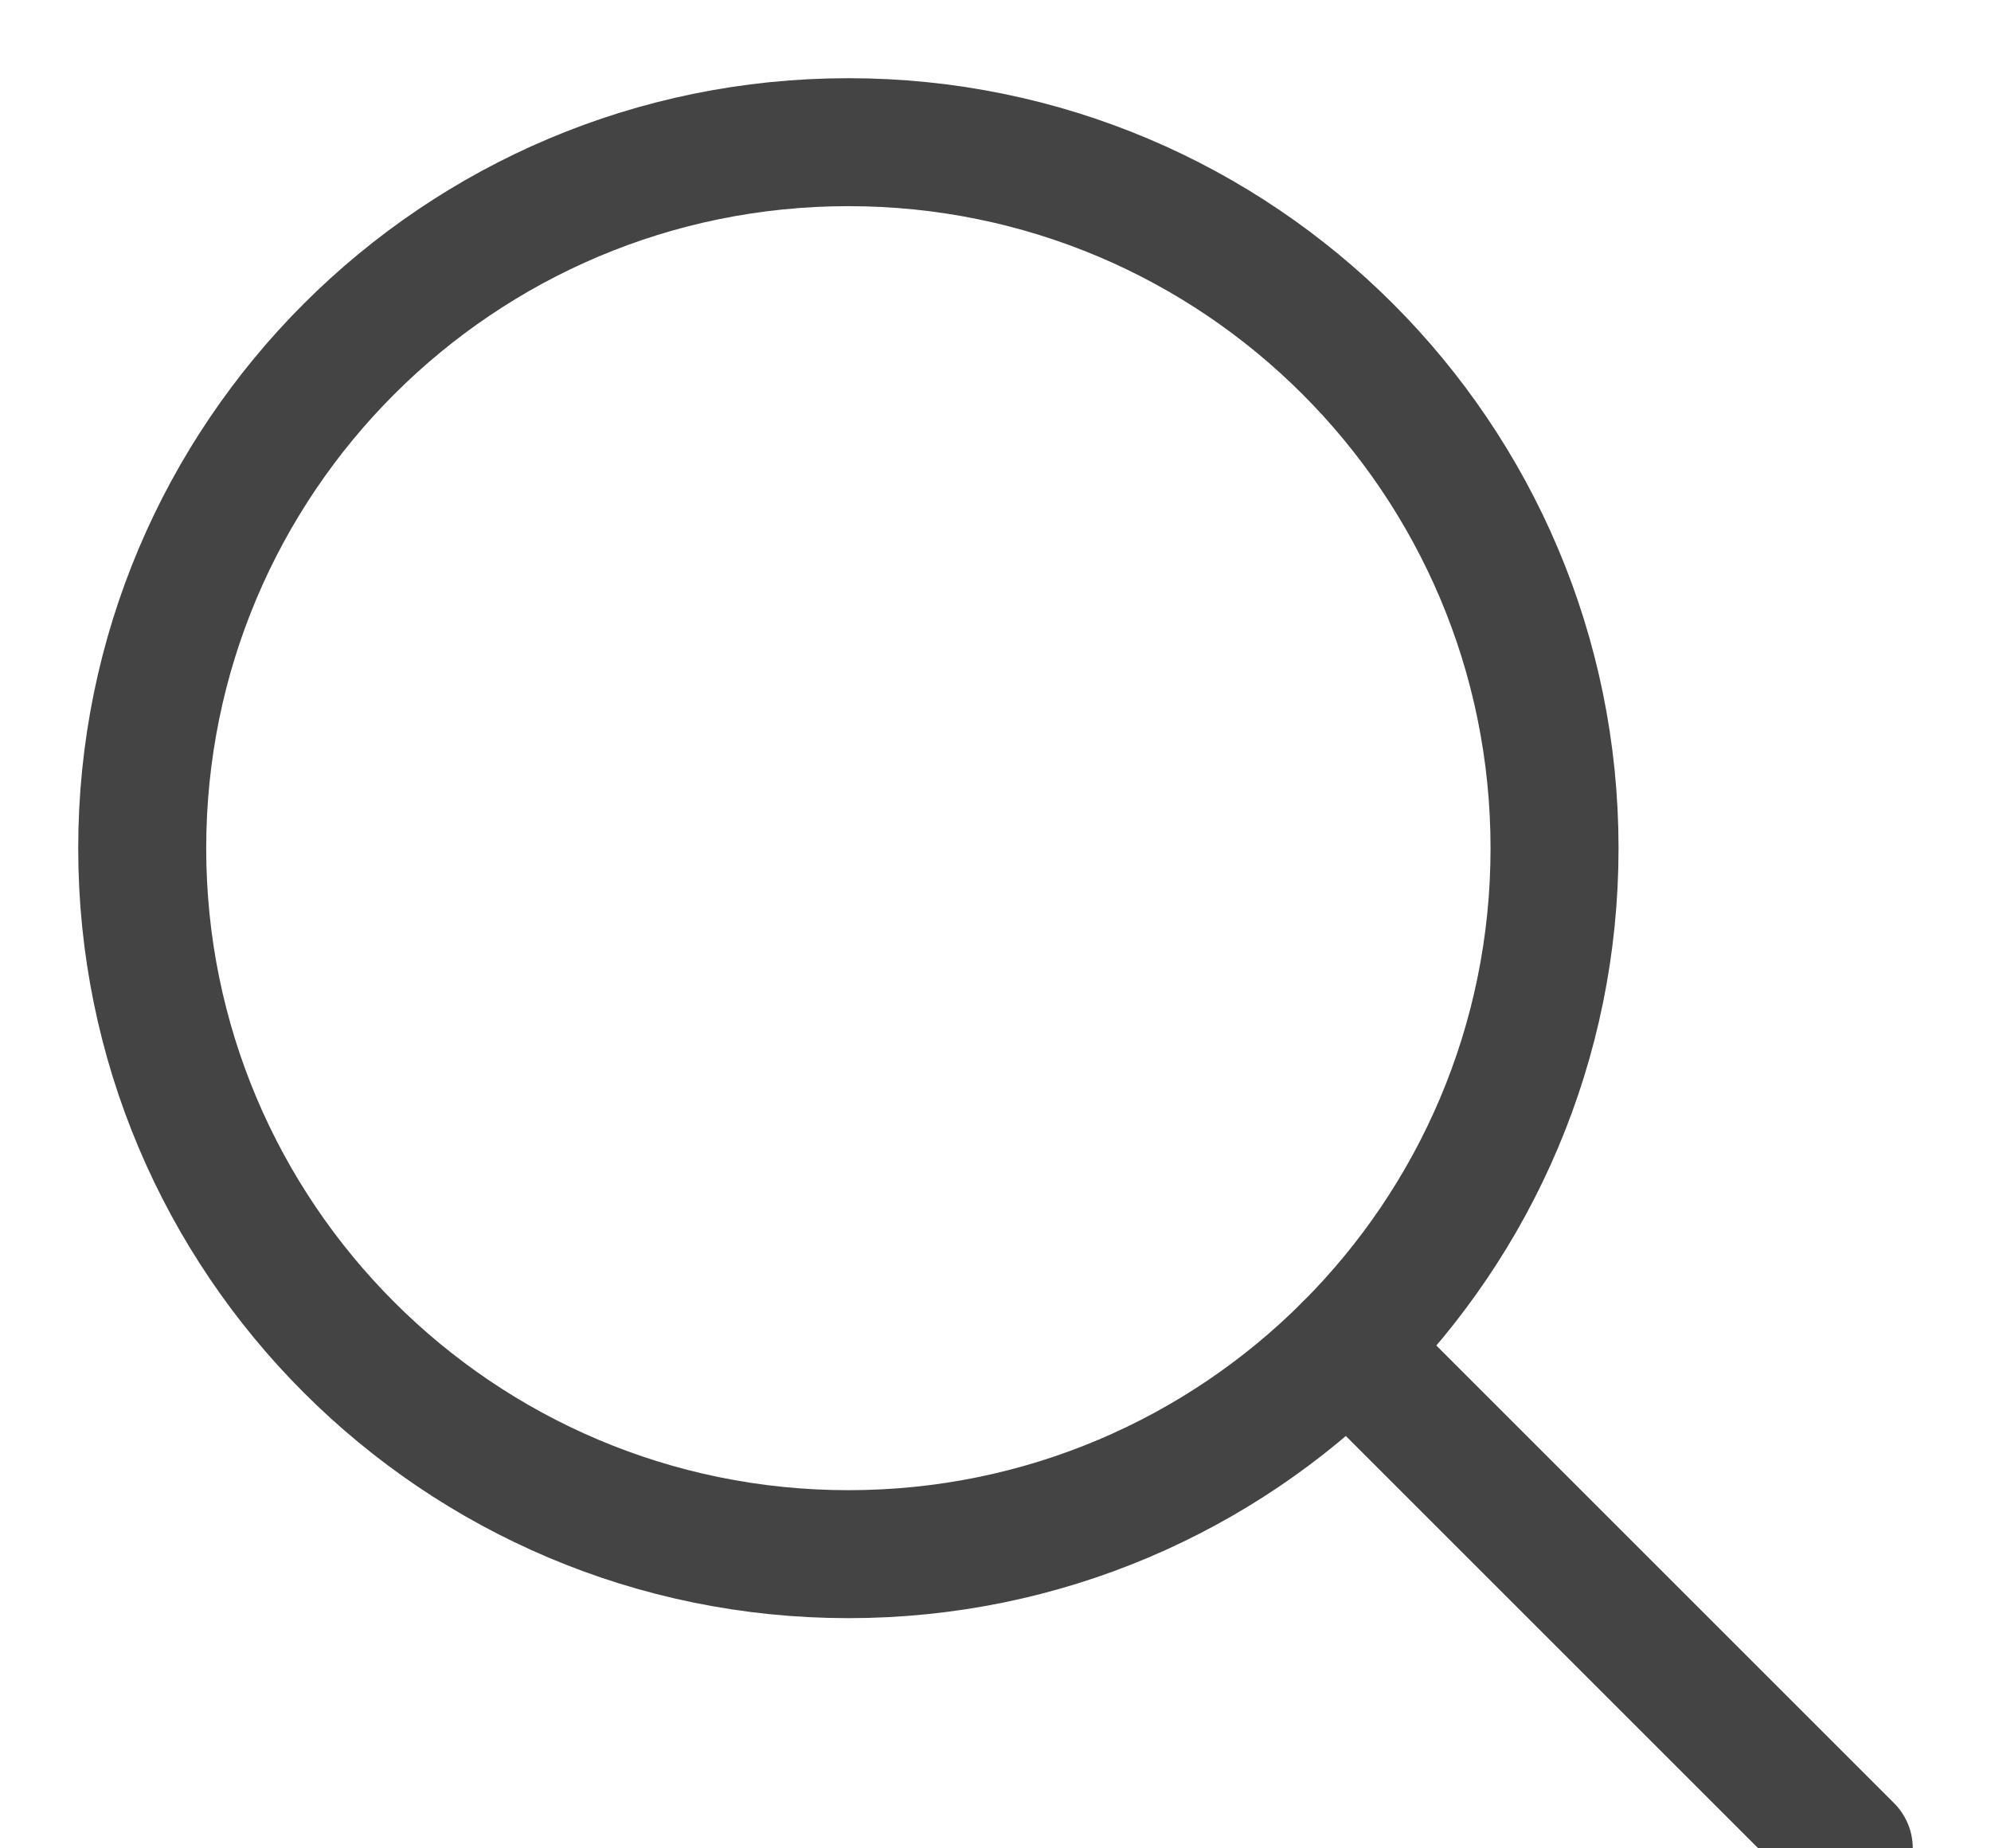 <?xml version="1.0" encoding="UTF-8" standalone="no"?>
<svg width="14px" height="13px" viewBox="0 0 14 13" version="1.1" xmlns="http://www.w3.org/2000/svg" xmlns:xlink="http://www.w3.org/1999/xlink">
    <!-- Generator: Sketch 39.1 (31720) - http://www.bohemiancoding.com/sketch -->
    <title>icon-magnifying-glass</title>
    <desc>Created with Sketch.</desc>
    <defs></defs>
    <g id="views-(profile-&amp;-apps)" stroke="none" stroke-width="1" fill="none" fill-rule="evenodd" stroke-linecap="round" stroke-linejoin="round">
        <g id="dashboard-FINAL-v2-Copy-2" transform="translate(-769, -214)" stroke="#444444" stroke-width="0.9">
            <g id="Group-2" transform="translate(636, 190)">
                <g id="Search-the-blockchai-+-magnifying-glass" transform="translate(133, 23)">
                    <g id="icon-magnifying-glass" transform="translate(1, 2)">
                        <path d="M12,12 L8.477,8.477" id="Stroke-5519"></path>
                        <path d="M4.966,9.931 C2.223,9.931 0,7.708 0,4.966 C0,2.223 2.223,0 4.966,0 C7.708,0 9.931,2.223 9.931,4.966 C9.931,7.708 7.708,9.931 4.966,9.931 Z" id="Stroke-5520"></path>
                    </g>
                </g>
            </g>
        </g>
    </g>
</svg>